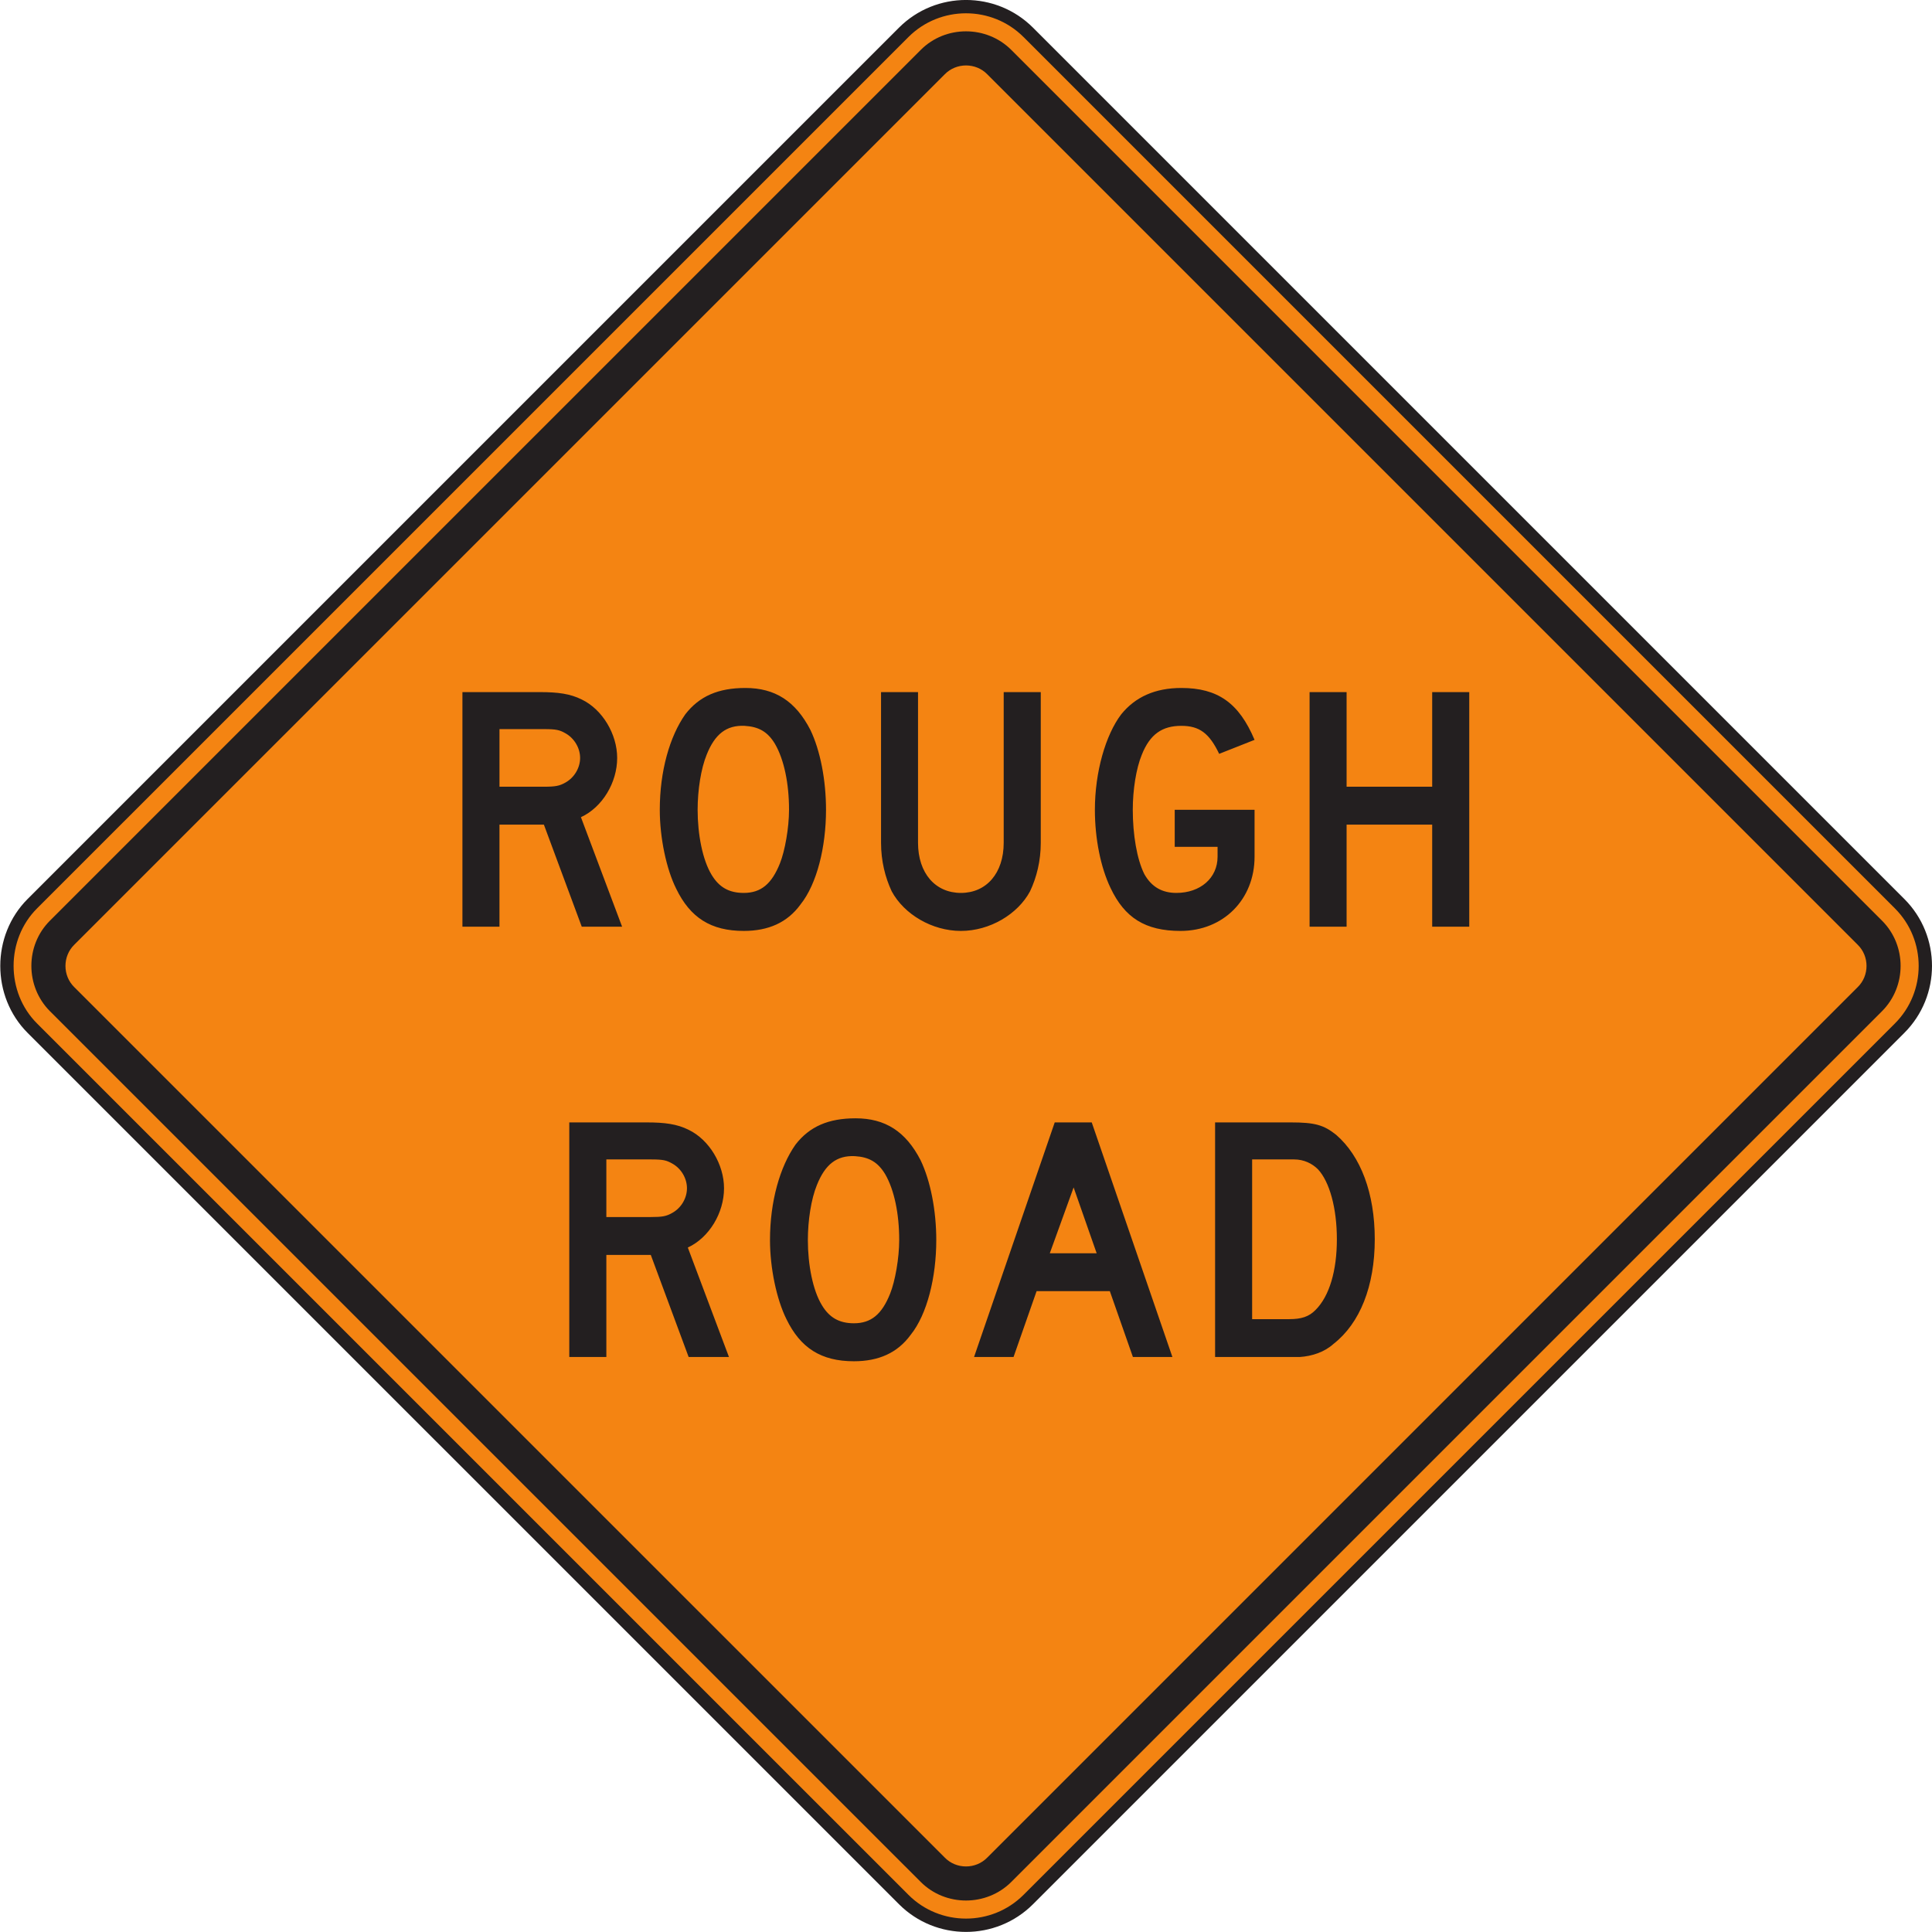 <?xml version="1.0" encoding="UTF-8" standalone="no"?>
<!-- Created with Inkscape (http://www.inkscape.org/) -->

<svg
   xmlns:dc="http://purl.org/dc/elements/1.1/"
   xmlns:cc="http://creativecommons.org/ns#"
   xmlns:rdf="http://www.w3.org/1999/02/22-rdf-syntax-ns#"
   xmlns:svg="http://www.w3.org/2000/svg"
   xmlns="http://www.w3.org/2000/svg"
   xmlns:sodipodi="http://sodipodi.sourceforge.net/DTD/sodipodi-0.dtd"
   xmlns:inkscape="http://www.inkscape.org/namespaces/inkscape"
   width="90.627"
   height="90.632"
   id="svg4762"
   version="1.1"
   inkscape:version="0.48.3.1 r9886"
   sodipodi:docname="New document 16">
  <defs
     id="defs4764">
    <clipPath
       clipPathUnits="userSpaceOnUse"
       id="clipPath3371">
      <path
         inkscape:connector-curvature="0"
         d="m 63,56.527 513,0 L 576,738 63,738 63,56.527 z"
         id="path3373" />
    </clipPath>
    <clipPath
       clipPathUnits="userSpaceOnUse"
       id="clipPath3359">
      <path
         inkscape:connector-curvature="0"
         d="m 66.989,151.194 509.011,0 0,586.806 -509.011,0 0,-586.806 z"
         id="path3361" />
    </clipPath>
  </defs>
  <sodipodi:namedview
     id="base"
     pagecolor="#ffffff"
     bordercolor="#666666"
     borderopacity="1.0"
     inkscape:pageopacity="0.0"
     inkscape:pageshadow="2"
     inkscape:zoom="0.35"
     inkscape:cx="45.321388"
     inkscape:cy="45.32173"
     inkscape:document-units="px"
     inkscape:current-layer="layer1"
     showgrid="false"
     fit-margin-top="0"
     fit-margin-left="0"
     fit-margin-right="0"
     fit-margin-bottom="0"
     inkscape:window-width="451"
     inkscape:window-height="415"
     inkscape:window-x="25"
     inkscape:window-y="25"
     inkscape:window-maximized="0" />
  <g
     inkscape:label="Layer 1"
     inkscape:groupmode="layer"
     id="layer1"
     transform="translate(-329.679,-487.052)">
    <g
       transform="matrix(1.25,0,0,-1.25,245.907,1224.44)"
       id="g3355">
      <g
         id="g3357"
         clip-path="url(#clipPath3359)">
        <g
           id="g3363"
           transform="translate(68.231,555.998)">
          <path
             inkscape:connector-curvature="0"
             d="m 0,0 32.7,32.699 c 1.287,1.286 3.387,1.286 4.674,0 L 70.073,0 c 1.287,-1.287 1.287,-3.385 0,-4.672 L 37.374,-37.371 c -1.287,-1.287 -3.387,-1.287 -4.674,0 L 0,-4.672 C -1.27,-3.401 -1.271,-1.271 0,0"
             style="fill:#f48412;fill-opacity:1;fill-rule:nonzero;stroke:#231f20;stroke-width:0.5;stroke-linecap:butt;stroke-linejoin:miter;stroke-miterlimit:4;stroke-opacity:1;stroke-dasharray:none"
             id="path3365" />
        </g>
      </g>
    </g>
    <g
       transform="matrix(1.25,0,0,-1.25,245.907,1224.44)"
       id="g3367">
      <g
         id="g3369"
         clip-path="url(#clipPath3371)">
        <g
           id="g3375"
           transform="translate(68.888,555.357)">
          <path
             inkscape:connector-curvature="0"
             d="m 0,0 32.685,32.683 c 0.927,0.927 2.464,0.925 3.392,0 L 68.759,0 c 0.927,-0.928 0.924,-2.461 0,-3.39 L 36.077,-36.073 c -0.93,-0.924 -2.463,-0.926 -3.392,0 L 0,-3.39 C -0.922,-2.461 -0.926,-0.927 0,0"
             style="fill:#231f20;fill-opacity:1;fill-rule:evenodd;stroke:none"
             id="path3377" />
        </g>
        <g
           id="g3379"
           transform="translate(69.808,554.461)">
          <path
             inkscape:connector-curvature="0"
             d="m 0,0 32.661,32.659 c 0.434,0.446 1.168,0.446 1.6,0 L 66.919,0 c 0.447,-0.432 0.447,-1.166 0,-1.598 L 34.261,-34.257 c -0.432,-0.446 -1.168,-0.448 -1.6,0 L 0,-1.598 C -0.445,-1.166 -0.445,-0.432 0,0"
             style="fill:#f48412;fill-opacity:1;fill-rule:evenodd;stroke:none"
             id="path3381" />
        </g>
        <g
           id="g3383"
           transform="translate(122.154,555.135)">
          <path
             inkscape:connector-curvature="0"
             d="m 0,0 0,8.803 -1.391,0 0,-3.551 -3.212,0 0,3.551 -1.389,0 0,-8.803 1.389,0 0,3.83 3.212,0 0,-3.83 L 0,0 z m -8.057,2.626 0,1.76 -2.996,0 0,-1.39 1.608,0 0,-0.37 c 0,-0.804 -0.651,-1.359 -1.545,-1.359 -0.526,0 -0.928,0.215 -1.205,0.709 -0.278,0.557 -0.432,1.484 -0.432,2.41 0,0.742 0.123,1.545 0.34,2.07 0.308,0.772 0.771,1.081 1.482,1.081 0.68,0 1.049,-0.277 1.42,-1.051 l 1.328,0.525 c -0.586,1.391 -1.388,1.947 -2.748,1.947 -0.988,0 -1.73,-0.339 -2.256,-0.989 -0.585,-0.772 -0.988,-2.162 -0.988,-3.583 0,-1.081 0.217,-2.162 0.588,-2.934 0.526,-1.112 1.297,-1.611 2.625,-1.611 1.606,0 2.779,1.178 2.779,2.785 m -8.023,0.524 0,5.653 -1.391,0 0,-5.653 c 0,-1.142 -0.648,-1.883 -1.605,-1.883 -0.961,0 -1.61,0.741 -1.61,1.883 l 0,5.653 -1.388,0 0,-5.653 c 0,-0.679 0.154,-1.297 0.4,-1.822 0.465,-0.864 1.514,-1.487 2.598,-1.487 1.08,0 2.131,0.623 2.594,1.487 0.248,0.525 0.402,1.143 0.402,1.822 m -9.447,1.236 c 0,-0.679 -0.155,-1.544 -0.34,-2.007 -0.309,-0.773 -0.711,-1.112 -1.359,-1.112 -0.557,0 -0.926,0.215 -1.206,0.679 -0.339,0.556 -0.525,1.514 -0.525,2.44 0,0.742 0.125,1.545 0.34,2.07 0.308,0.772 0.742,1.112 1.422,1.081 0.525,-0.031 0.865,-0.216 1.142,-0.68 0.34,-0.586 0.526,-1.482 0.526,-2.471 m 1.388,0 c 0,1.112 -0.215,2.225 -0.586,2.997 -0.556,1.081 -1.328,1.575 -2.439,1.575 -1.02,0 -1.73,-0.309 -2.256,-0.989 -0.586,-0.833 -0.957,-2.131 -0.957,-3.583 0,-1.05 0.246,-2.224 0.617,-2.964 0.526,-1.082 1.297,-1.581 2.534,-1.581 0.925,0 1.636,0.313 2.13,0.993 0.618,0.772 0.957,2.162 0.957,3.552 m -9.228,1.946 c 0,-0.37 -0.217,-0.74 -0.555,-0.926 -0.217,-0.123 -0.371,-0.154 -0.804,-0.154 l -1.667,0 0,2.162 1.667,0 c 0.464,0 0.587,-0.031 0.804,-0.154 0.338,-0.186 0.555,-0.557 0.555,-0.928 M -31.791,0 -33.336,4.109 c 0.803,0.37 1.36,1.297 1.36,2.223 0,0.896 -0.557,1.823 -1.329,2.193 -0.433,0.217 -0.896,0.278 -1.576,0.278 l -2.902,0 0,-8.803 1.39,0 0,3.83 1.667,0 1.421,-3.83 1.514,0 z"
             style="fill:#231f20;fill-opacity:1;fill-rule:evenodd;stroke:none"
             id="path3385" />
        </g>
        <g
           id="g3387"
           transform="translate(117.186,543.405)">
          <path
             inkscape:connector-curvature="0"
             d="m 0,0 c 0,-1.174 -0.277,-2.133 -0.803,-2.656 -0.246,-0.249 -0.525,-0.342 -0.988,-0.342 l -1.389,0 0,5.994 1.575,0 c 0.371,0 0.679,-0.154 0.896,-0.371 C -0.277,2.162 0,1.174 0,0 m 1.422,0 c 0,1.728 -0.525,3.119 -1.451,3.921 -0.465,0.371 -0.805,0.464 -1.699,0.464 l -2.842,0 0,-8.803 2.687,0 0.494,0 c 0.463,0.031 0.926,0.185 1.266,0.494 0.988,0.771 1.545,2.162 1.545,3.924 m -10.436,-0.526 -1.759,0 0.894,2.471 0.865,-2.471 z m 2.842,-3.892 -3.027,8.803 -1.389,0 -3.027,-8.803 1.482,0 0.865,2.471 2.748,0 0.866,-2.471 1.482,0 z m -10.252,4.387 c 0,-0.68 -0.154,-1.545 -0.34,-2.008 -0.308,-0.774 -0.711,-1.114 -1.359,-1.114 -0.555,0 -0.926,0.217 -1.203,0.68 -0.34,0.557 -0.526,1.514 -0.526,2.442 0,0.74 0.124,1.543 0.34,2.068 0.309,0.773 0.741,1.113 1.42,1.082 0.526,-0.031 0.865,-0.217 1.143,-0.68 0.34,-0.588 0.525,-1.482 0.525,-2.47 m 1.391,0 c 0,1.111 -0.217,2.222 -0.588,2.996 -0.555,1.08 -1.328,1.574 -2.44,1.574 -1.019,0 -1.73,-0.308 -2.255,-0.988 -0.586,-0.834 -0.957,-2.131 -0.957,-3.582 0,-1.051 0.248,-2.225 0.617,-2.967 0.525,-1.08 1.299,-1.58 2.533,-1.58 0.928,0 1.637,0.314 2.131,0.994 0.619,0.771 0.959,2.162 0.959,3.553 m -9.356,1.945 c 0,-0.371 -0.214,-0.74 -0.554,-0.926 -0.217,-0.125 -0.371,-0.154 -0.803,-0.154 l -1.668,0 0,2.162 1.668,0 c 0.463,0 0.586,-0.031 0.803,-0.154 0.34,-0.186 0.554,-0.557 0.554,-0.928 m 1.576,-6.332 -1.544,4.107 c 0.802,0.371 1.359,1.299 1.359,2.225 0,0.896 -0.557,1.822 -1.328,2.193 -0.432,0.217 -0.897,0.278 -1.576,0.278 l -2.903,0 0,-8.803 1.391,0 0,3.83 1.668,0 1.42,-3.83 1.513,0 z"
             style="fill:#231f20;fill-opacity:1;fill-rule:evenodd;stroke:none"
             id="path3389" />
        </g>
      </g>
    </g>
  </g>
</svg>
